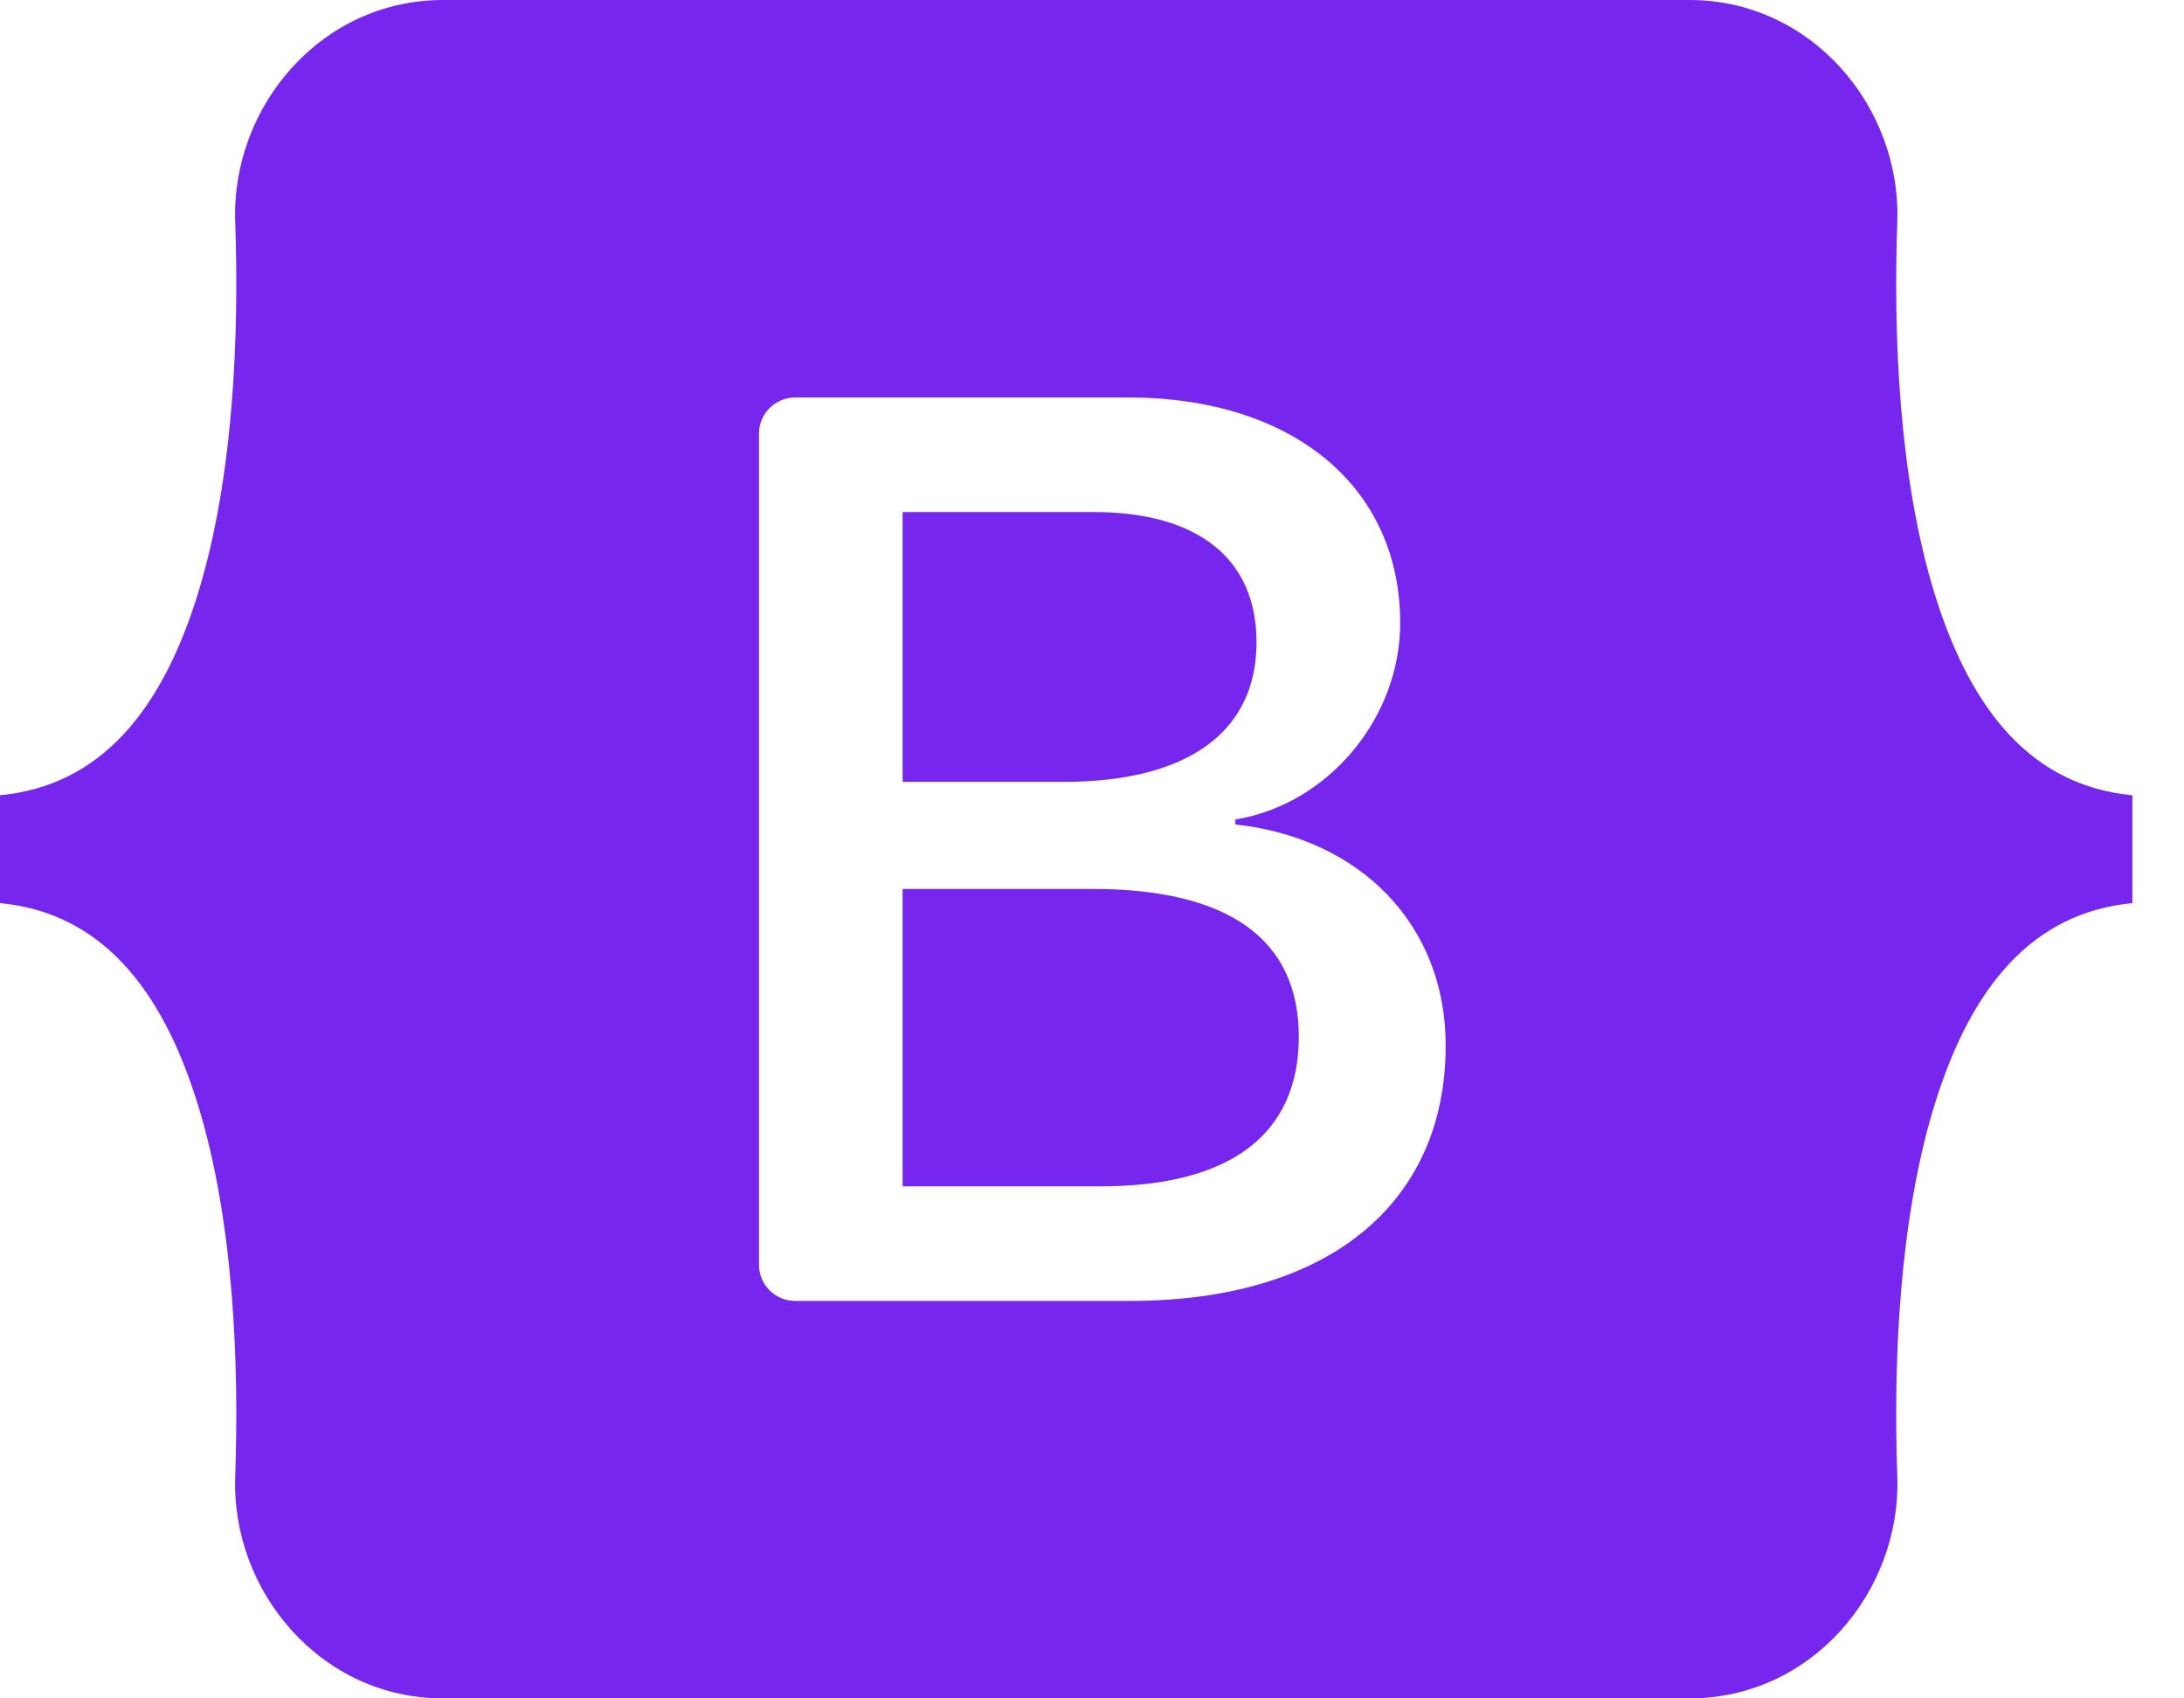 <svg width="36" height="28" viewBox="0 0 36 28" fill="none" xmlns="http://www.w3.org/2000/svg">
<path fill-rule="evenodd" clip-rule="evenodd" d="M7.301 0C5.295 0 3.811 1.755 3.877 3.659C3.941 5.488 3.858 7.857 3.262 9.788C2.664 11.726 1.652 12.953 0 13.111V14.889C1.652 15.047 2.664 16.274 3.262 18.212C3.858 20.143 3.941 22.512 3.877 24.341C3.811 26.244 5.295 28 7.301 28H27.851C29.857 28 31.34 26.245 31.274 24.341C31.21 22.512 31.293 20.143 31.889 18.212C32.488 16.274 33.497 15.047 35.149 14.889V13.111C33.497 12.953 32.488 11.726 31.889 9.788C31.293 7.857 31.21 5.488 31.274 3.659C31.34 1.756 29.857 0 27.851 0H7.3H7.301ZM23.83 17.236C23.83 19.857 21.875 21.447 18.63 21.447H13.106C12.948 21.447 12.797 21.384 12.685 21.272C12.573 21.161 12.511 21.009 12.511 20.851V7.149C12.511 6.991 12.573 6.839 12.685 6.728C12.797 6.616 12.948 6.553 13.106 6.553H18.598C21.304 6.553 23.08 8.019 23.08 10.269C23.08 11.848 21.885 13.262 20.363 13.51V13.592C22.435 13.819 23.83 15.254 23.83 17.236ZM18.028 8.442H14.878V12.89H17.531C19.581 12.89 20.712 12.065 20.712 10.589C20.712 9.205 19.74 8.442 18.028 8.442ZM14.878 14.655V19.558H18.143C20.279 19.558 21.409 18.701 21.409 17.091C21.409 15.481 20.247 14.655 18.006 14.655H14.878V14.655Z" fill="#7727ED"/>
</svg>
